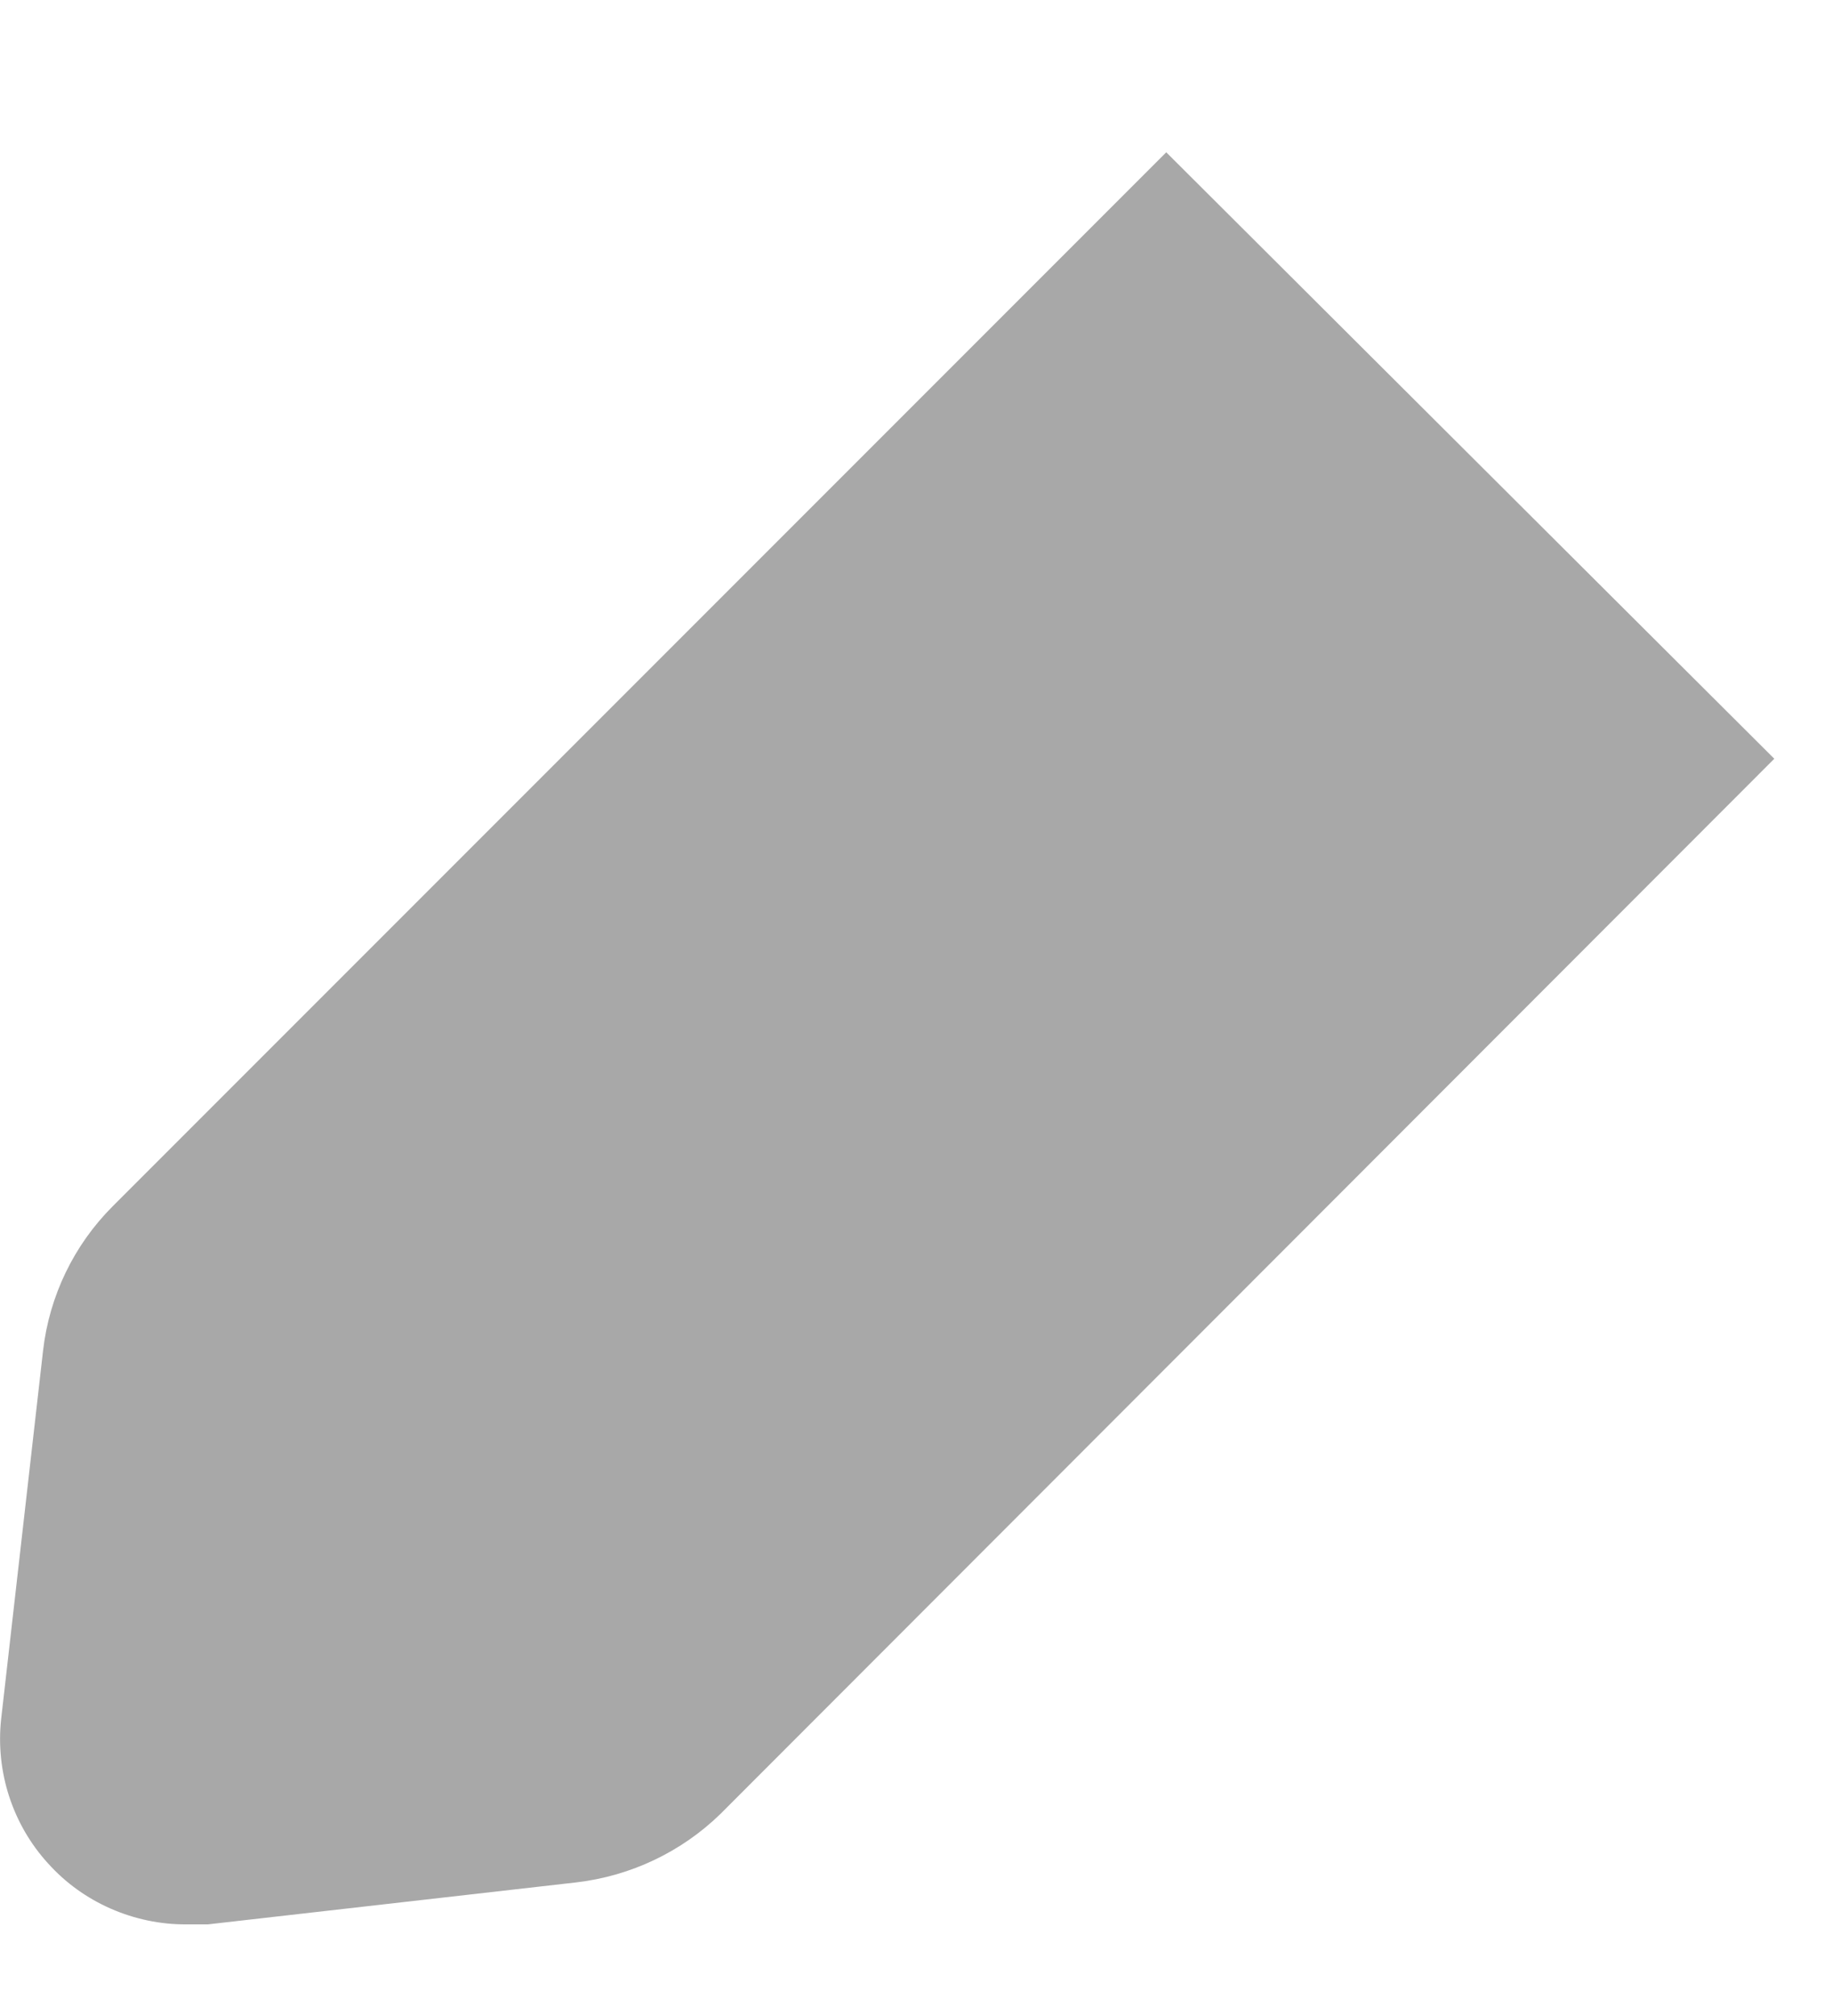 <svg width="10" height="11" viewBox="0 0 10 11" fill="none" xmlns="http://www.w3.org/2000/svg">
<path d="M6.366 0.831L0.615 6.582C0.403 6.794 0.269 7.072 0.235 7.37L0.006 9.382C-0.009 9.523 0.006 9.667 0.05 9.802C0.094 9.937 0.166 10.062 0.262 10.167C0.357 10.273 0.474 10.357 0.604 10.414C0.734 10.471 0.875 10.501 1.017 10.5H1.135L3.146 10.271C3.443 10.236 3.72 10.105 3.934 9.896L9.685 4.14L6.366 0.831Z" fill="#A8A8A8"/>
</svg>
